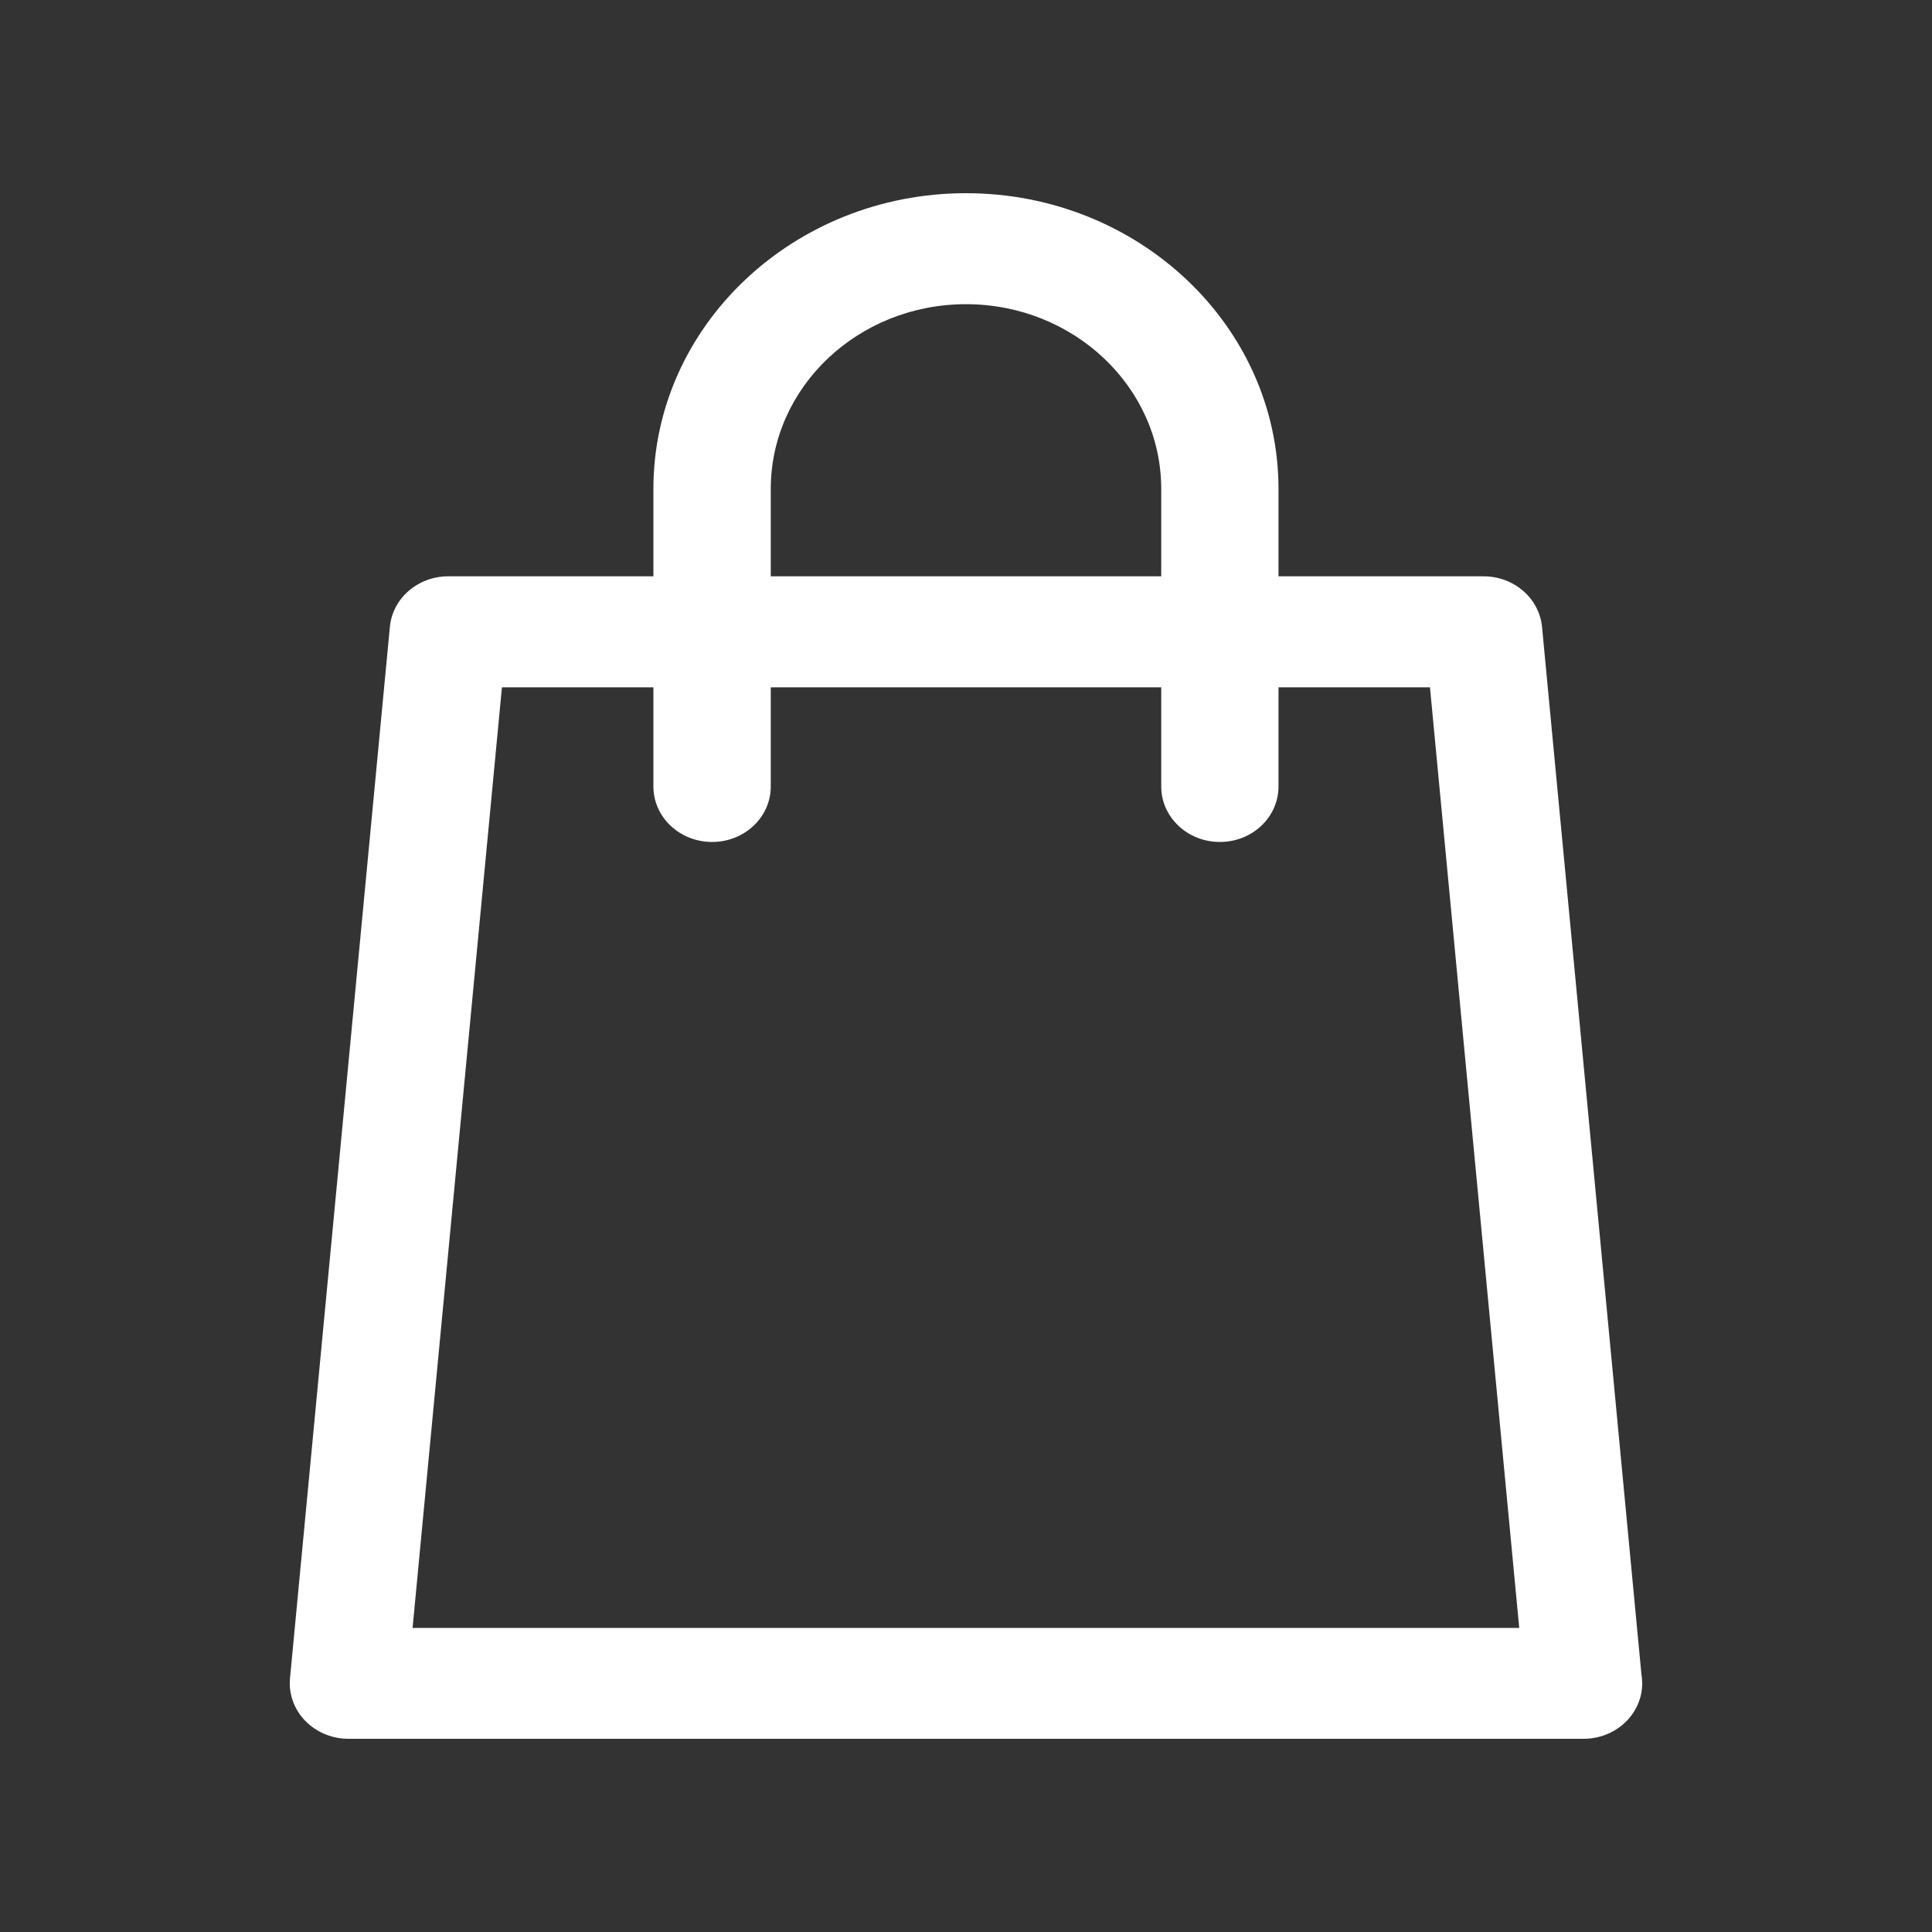 <svg width="20" height="20" viewBox="0 0 20 20" fill="none" xmlns="http://www.w3.org/2000/svg">
<rect x="0" y="0" width="20" height="20" fill="#333333" stroke="none"/>
<path d="M16.992 17.332L15.963 6.489C15.934 6.193 15.672 5.966 15.358 5.966H13.235V5.061C13.235 3.373 11.784 2 10 2C8.216 2 6.764 3.373 6.764 5.061V5.966H4.64C4.326 5.966 4.064 6.193 4.036 6.489L3.002 17.374C2.987 17.535 3.044 17.694 3.159 17.813C3.274 17.932 3.437 18 3.607 18H16.391C16.392 18 16.392 18 16.393 18C16.728 18 17 17.743 17 17.426C17 17.394 16.997 17.362 16.992 17.332ZM7.979 5.061C7.979 4.006 8.885 3.149 10 3.149C11.114 3.149 12.021 4.006 12.021 5.061V5.966H7.979V5.061ZM4.271 16.852L5.196 7.115H6.764V8.142C6.764 8.459 7.036 8.716 7.372 8.716C7.707 8.716 7.979 8.459 7.979 8.142V7.115H12.021V8.142C12.021 8.459 12.293 8.716 12.628 8.716C12.964 8.716 13.235 8.459 13.235 8.142V7.115H14.803L15.727 16.852H4.271Z" fill="white"/>
</svg>
